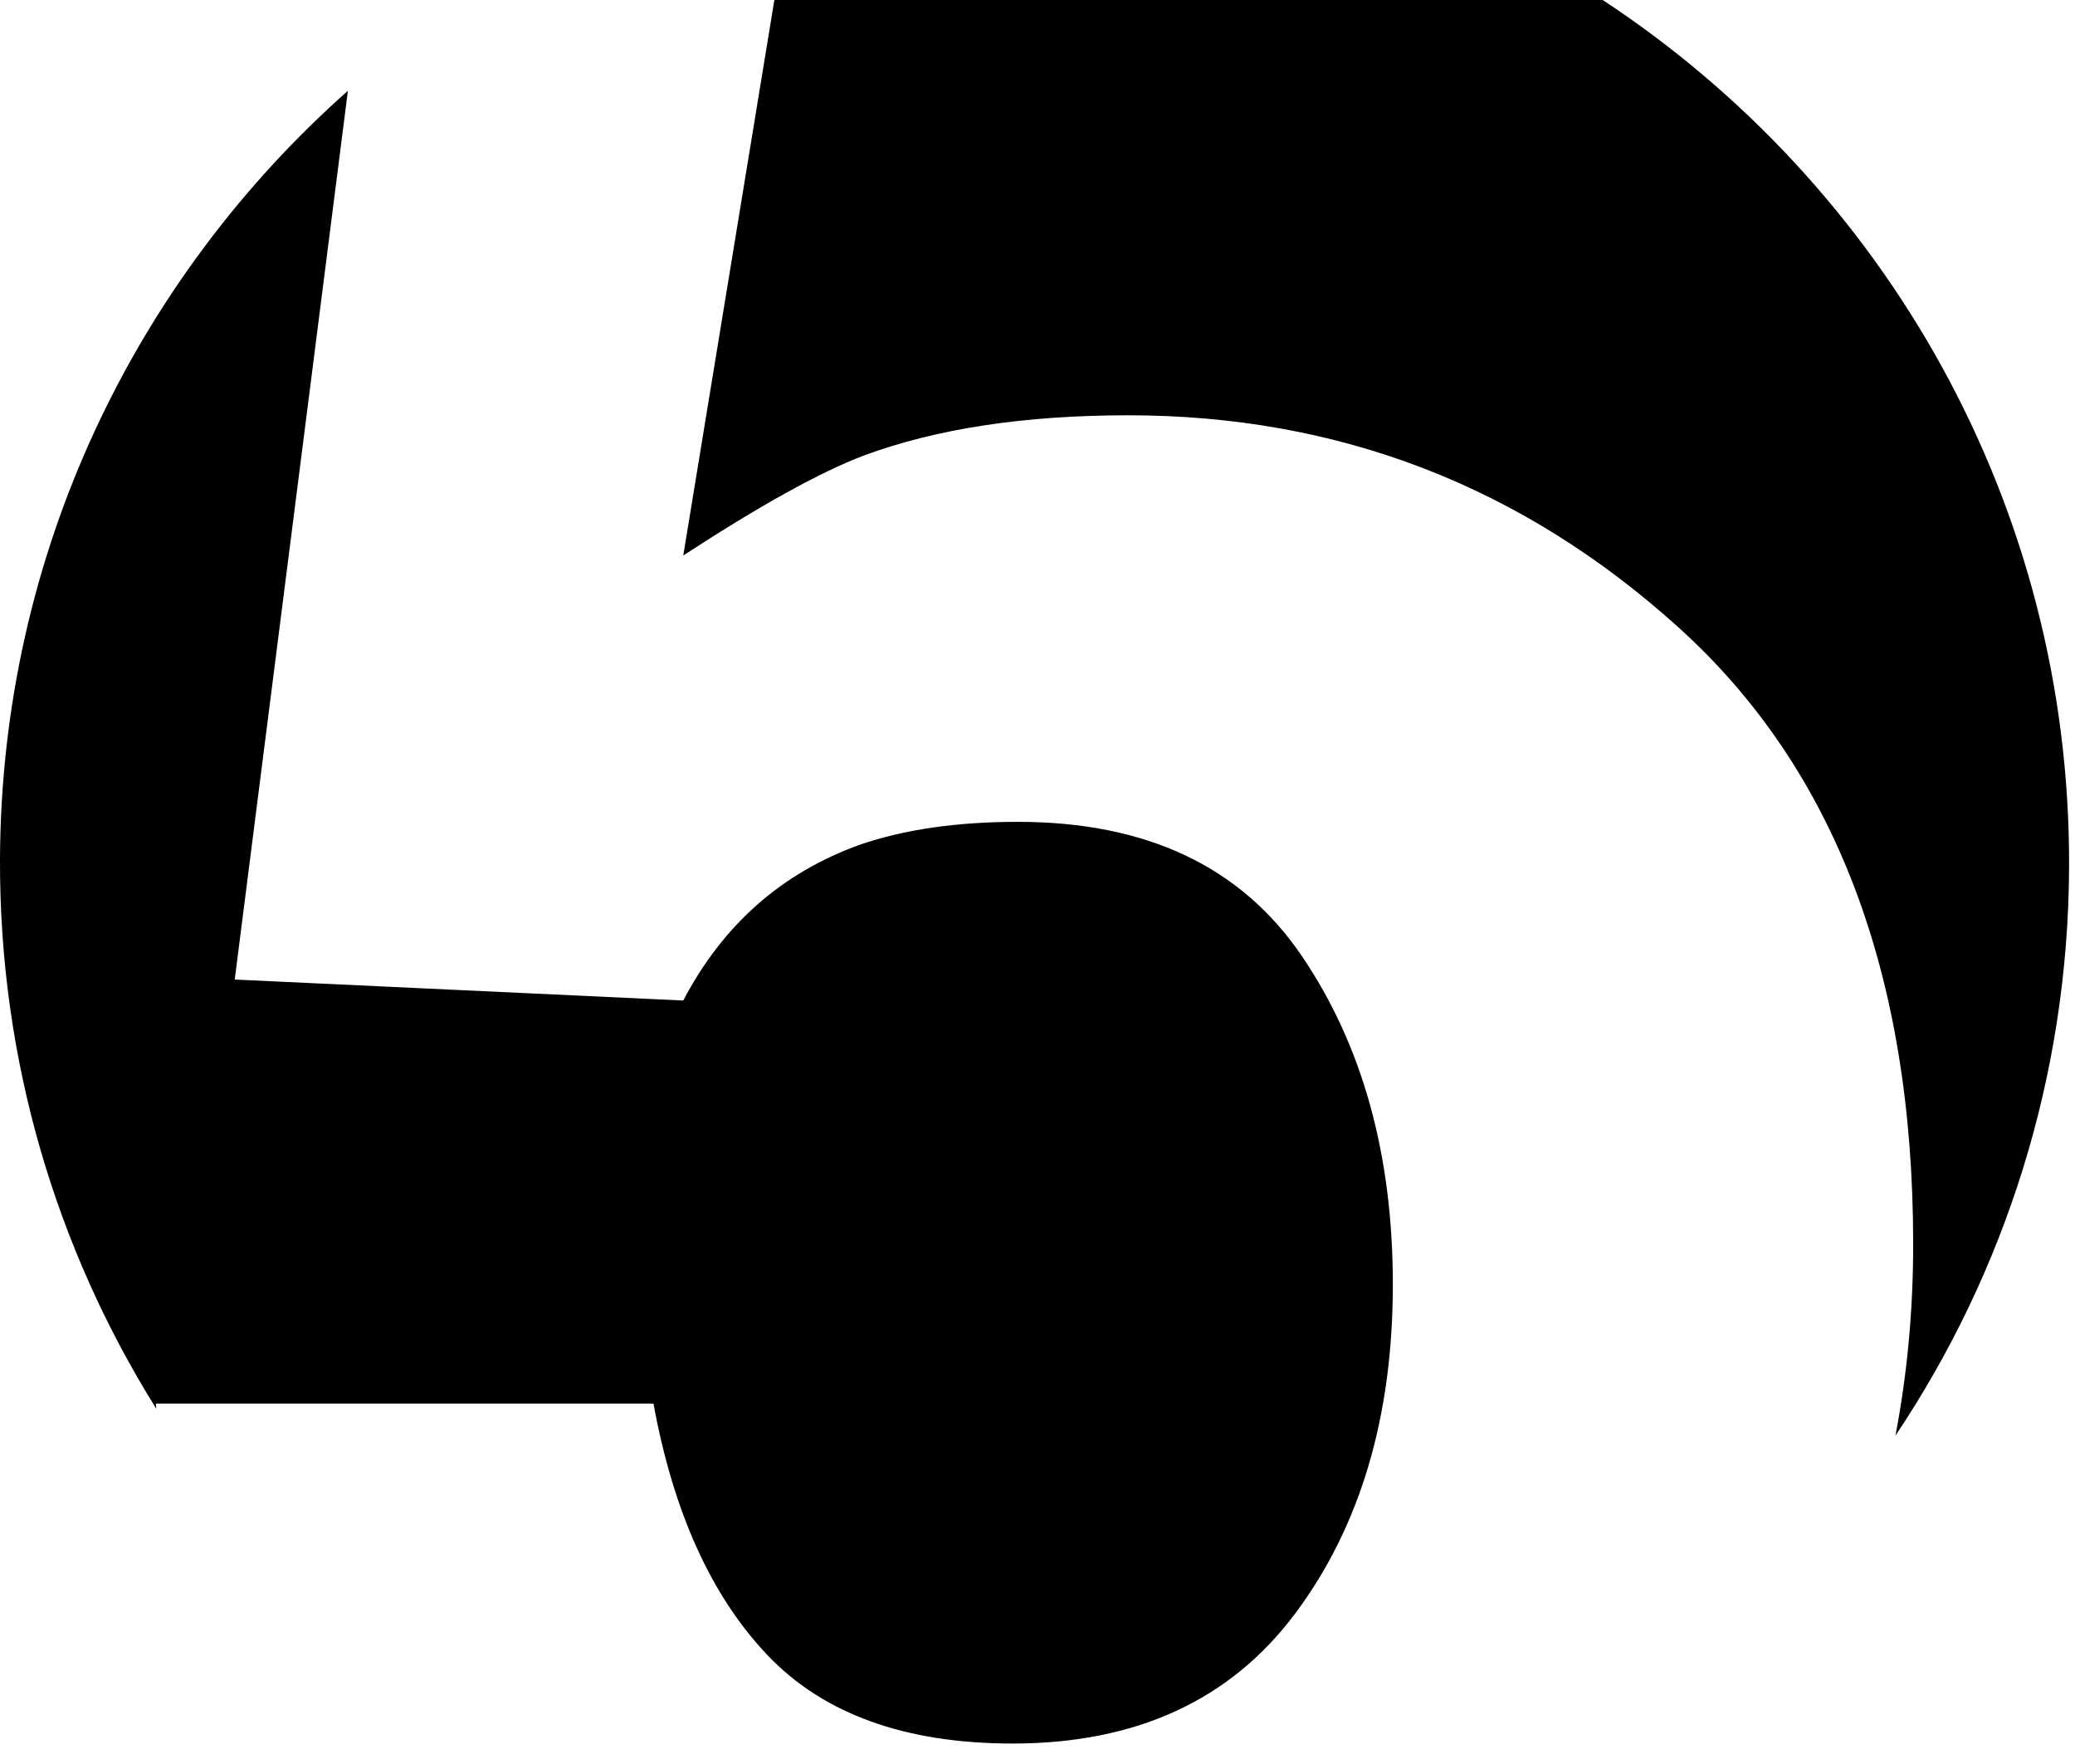 <?xml version="1.0" encoding="UTF-8"?>
<svg width="80px" height="68px" viewBox="0 0 80 68" version="1.1" xmlns="http://www.w3.org/2000/svg" xmlns:xlink="http://www.w3.org/1999/xlink">
    <!-- Generator: Sketch 42 (36781) - http://www.bohemiancoding.com/sketch -->
    <title>nr-5</title>
    <desc>Created with Sketch.</desc>
    <defs></defs>
    <g id="Page-1" stroke="none" stroke-width="1" fill="none" fill-rule="evenodd">
        <g id="Artboard-3" transform="translate(-533, -736)" fill="#000000">
            <path d="M546.413,739.499 L542.05,773.76 L559.343,774.569 C560.874,771.644 563.148,769.639 566.165,768.558 C567.876,767.972 569.903,767.681 572.245,767.681 C577.198,767.681 580.845,769.403 583.187,772.847 C585.529,776.293 586.7,780.514 586.7,785.514 C586.7,790.601 585.45,794.823 582.951,798.178 C580.452,801.533 576.815,803.211 572.041,803.211 C567.899,803.211 564.746,802.073 562.585,799.799 C560.424,797.524 558.96,794.294 558.194,790.106 L539.011,790.106 L539.026,790.306 C535.184,784.163 532.975,776.903 533,769.134 C533.04,757.345 538.22,746.764 546.413,739.499 L546.413,739.499 Z M594.791,736 C605.659,743.148 612.819,755.453 612.772,769.402 C612.745,777.516 610.282,785.058 606.078,791.341 C606.534,788.957 606.761,786.495 606.761,783.96 C606.761,773.558 603.745,765.631 597.71,760.183 C591.676,754.734 584.606,752.009 576.5,752.009 C572.493,752.009 569.092,752.527 566.3,753.562 C564.634,754.192 562.315,755.476 559.343,757.413 L562.855,736 L594.791,736 Z" id="nr-5"></path>
        </g>
    </g>
</svg>
